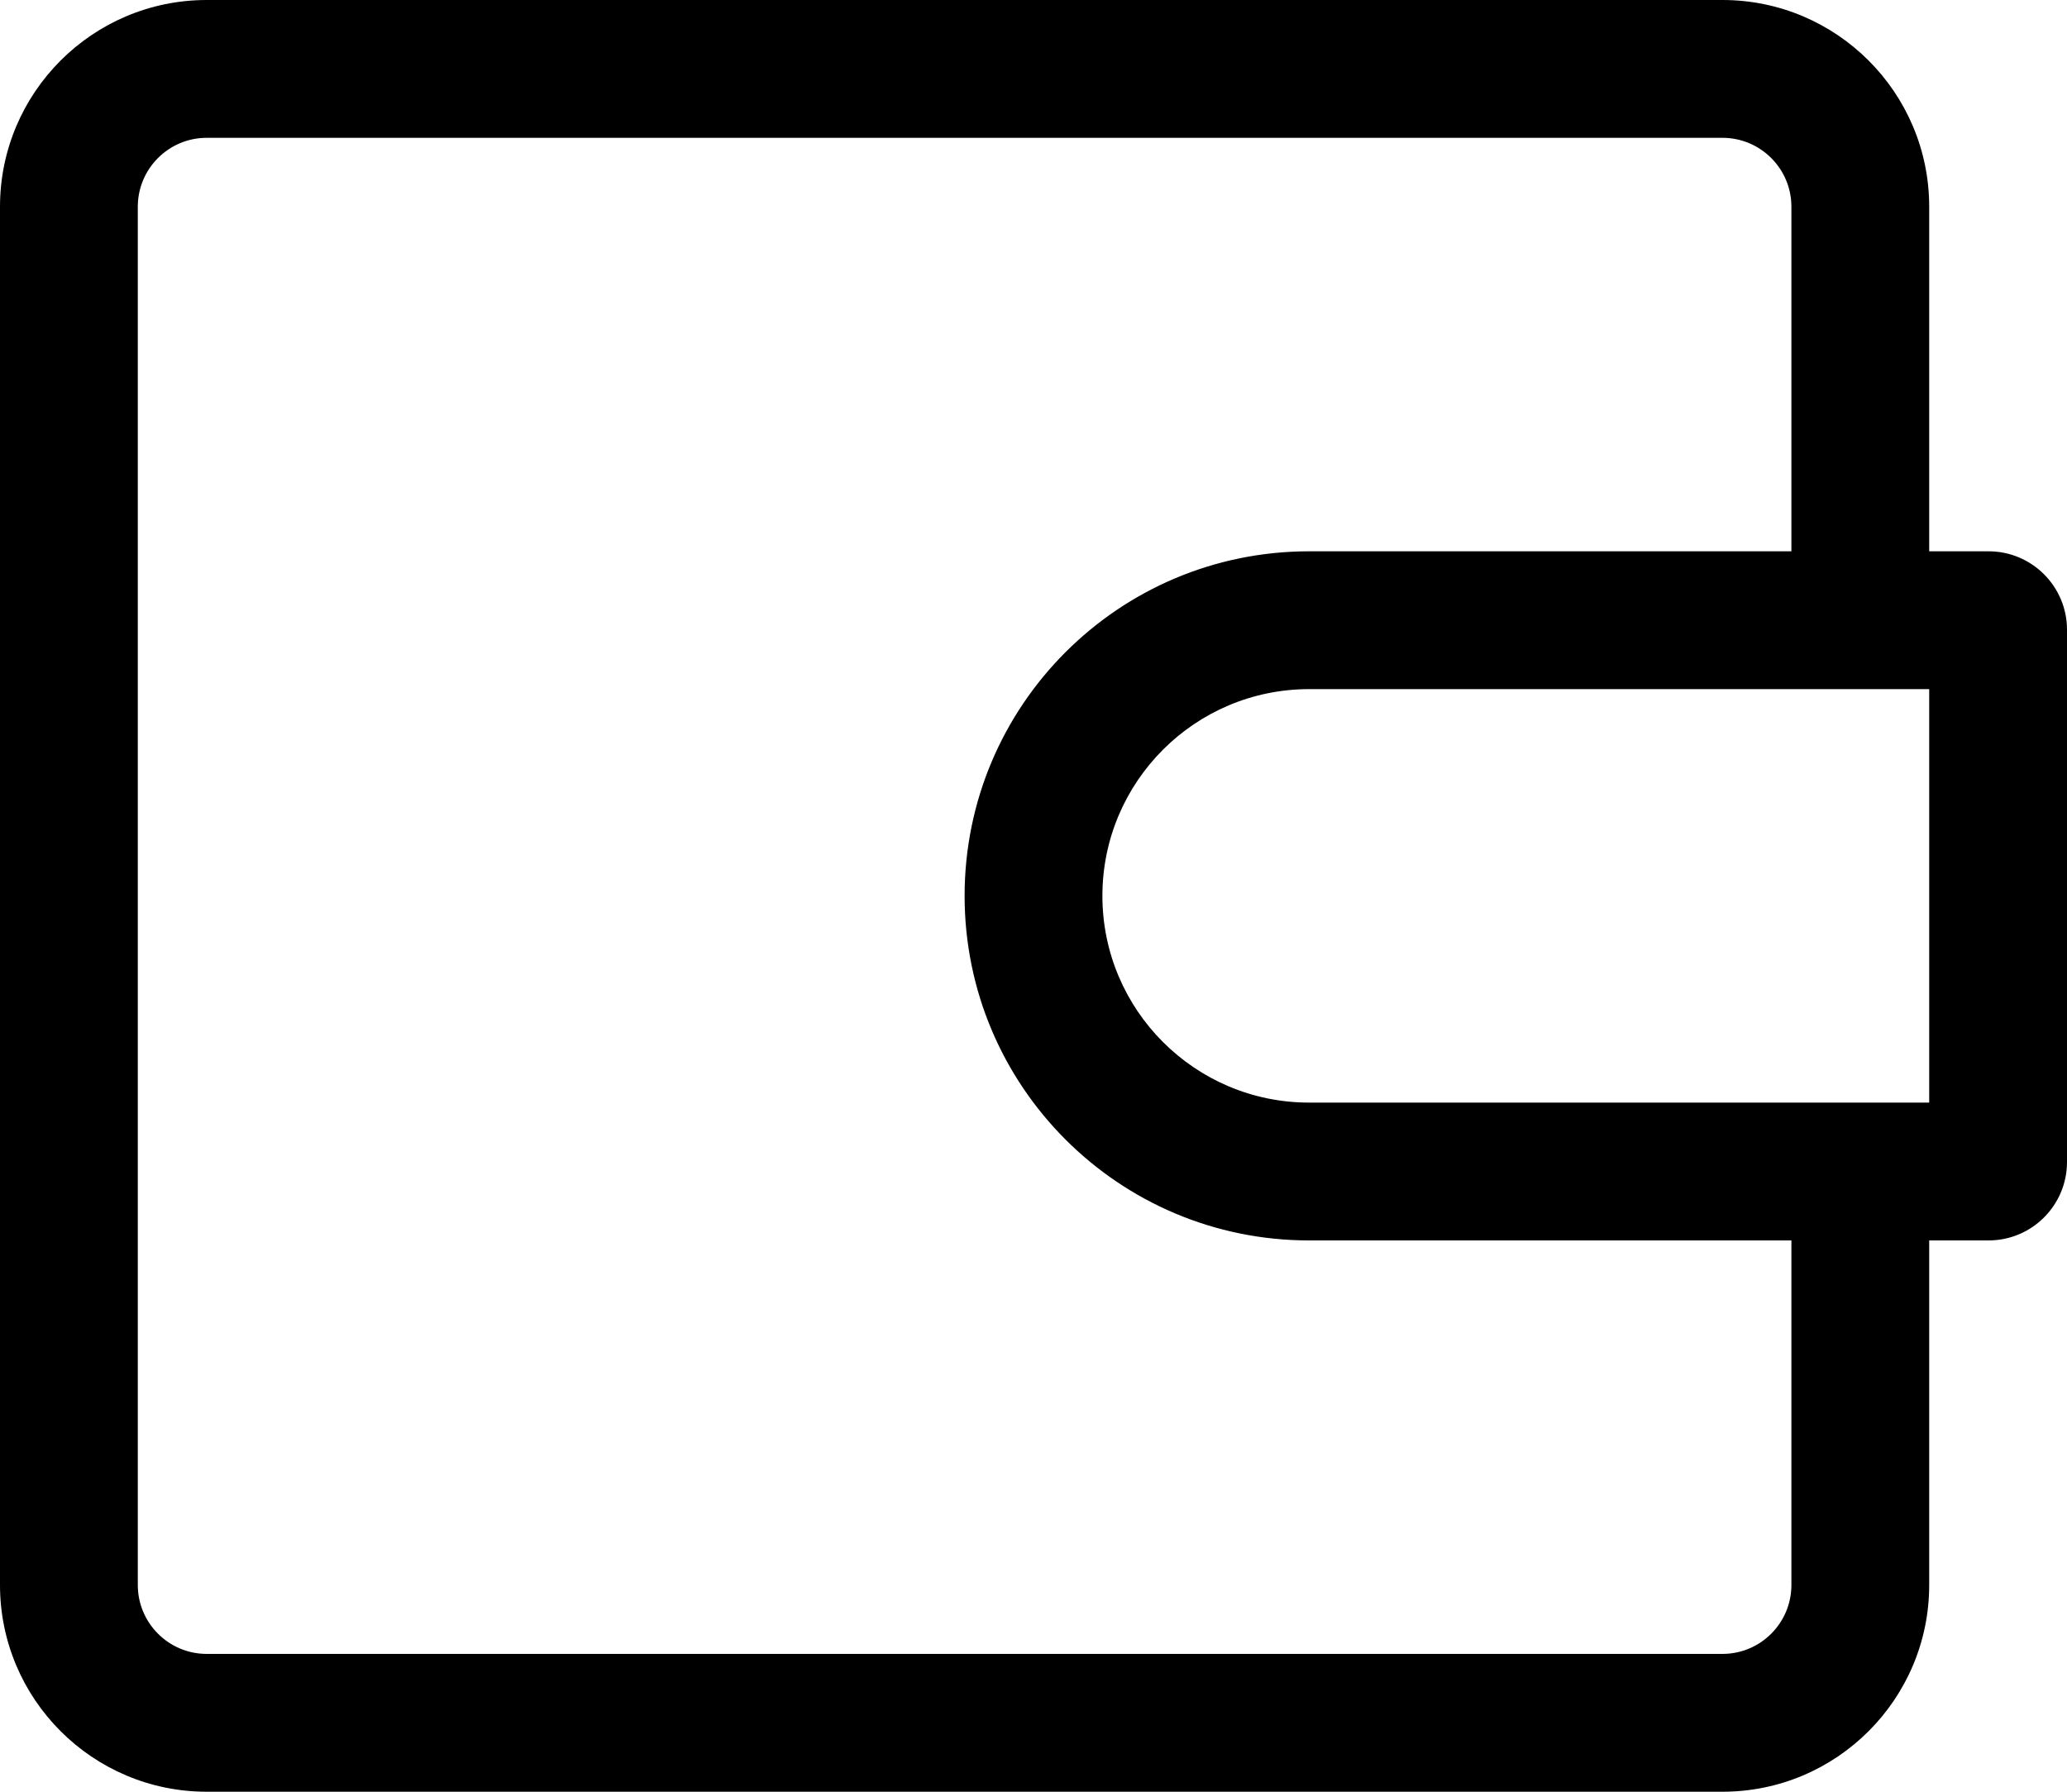 <svg width="15" height="13" viewBox="0 0 15 13" fill="none" xmlns="http://www.w3.org/2000/svg">
<path fill-rule="evenodd" clip-rule="evenodd" d="M1.5 1C1.224 1 1 1.224 1 1.5L1 11.5C1 11.776 1.224 12 1.5 12L12.5 12C12.776 12 13 11.776 13 11.5V9H9.5C8.119 9 7 7.881 7 6.5C7 5.119 8.119 4 9.5 4H13V1.5C13 1.224 12.776 1 12.5 1L1.5 1ZM14 4V1.5C14 0.672 13.328 5.06639e-07 12.5 4.76837e-07L1.5 0C0.672 -5.96046e-08 4.76837e-07 0.672 4.47035e-07 1.5L0 11.5C-5.96046e-08 12.328 0.672 13 1.5 13L12.5 13C13.328 13 14 12.328 14 11.5V9H14.431C14.745 9 15 8.745 15 8.431V4.569C15 4.255 14.745 4 14.431 4H14ZM9.5 5C8.672 5 8 5.672 8 6.5C8 7.328 8.672 8 9.5 8H14V5H9.5Z" fill="black"/>
</svg>
